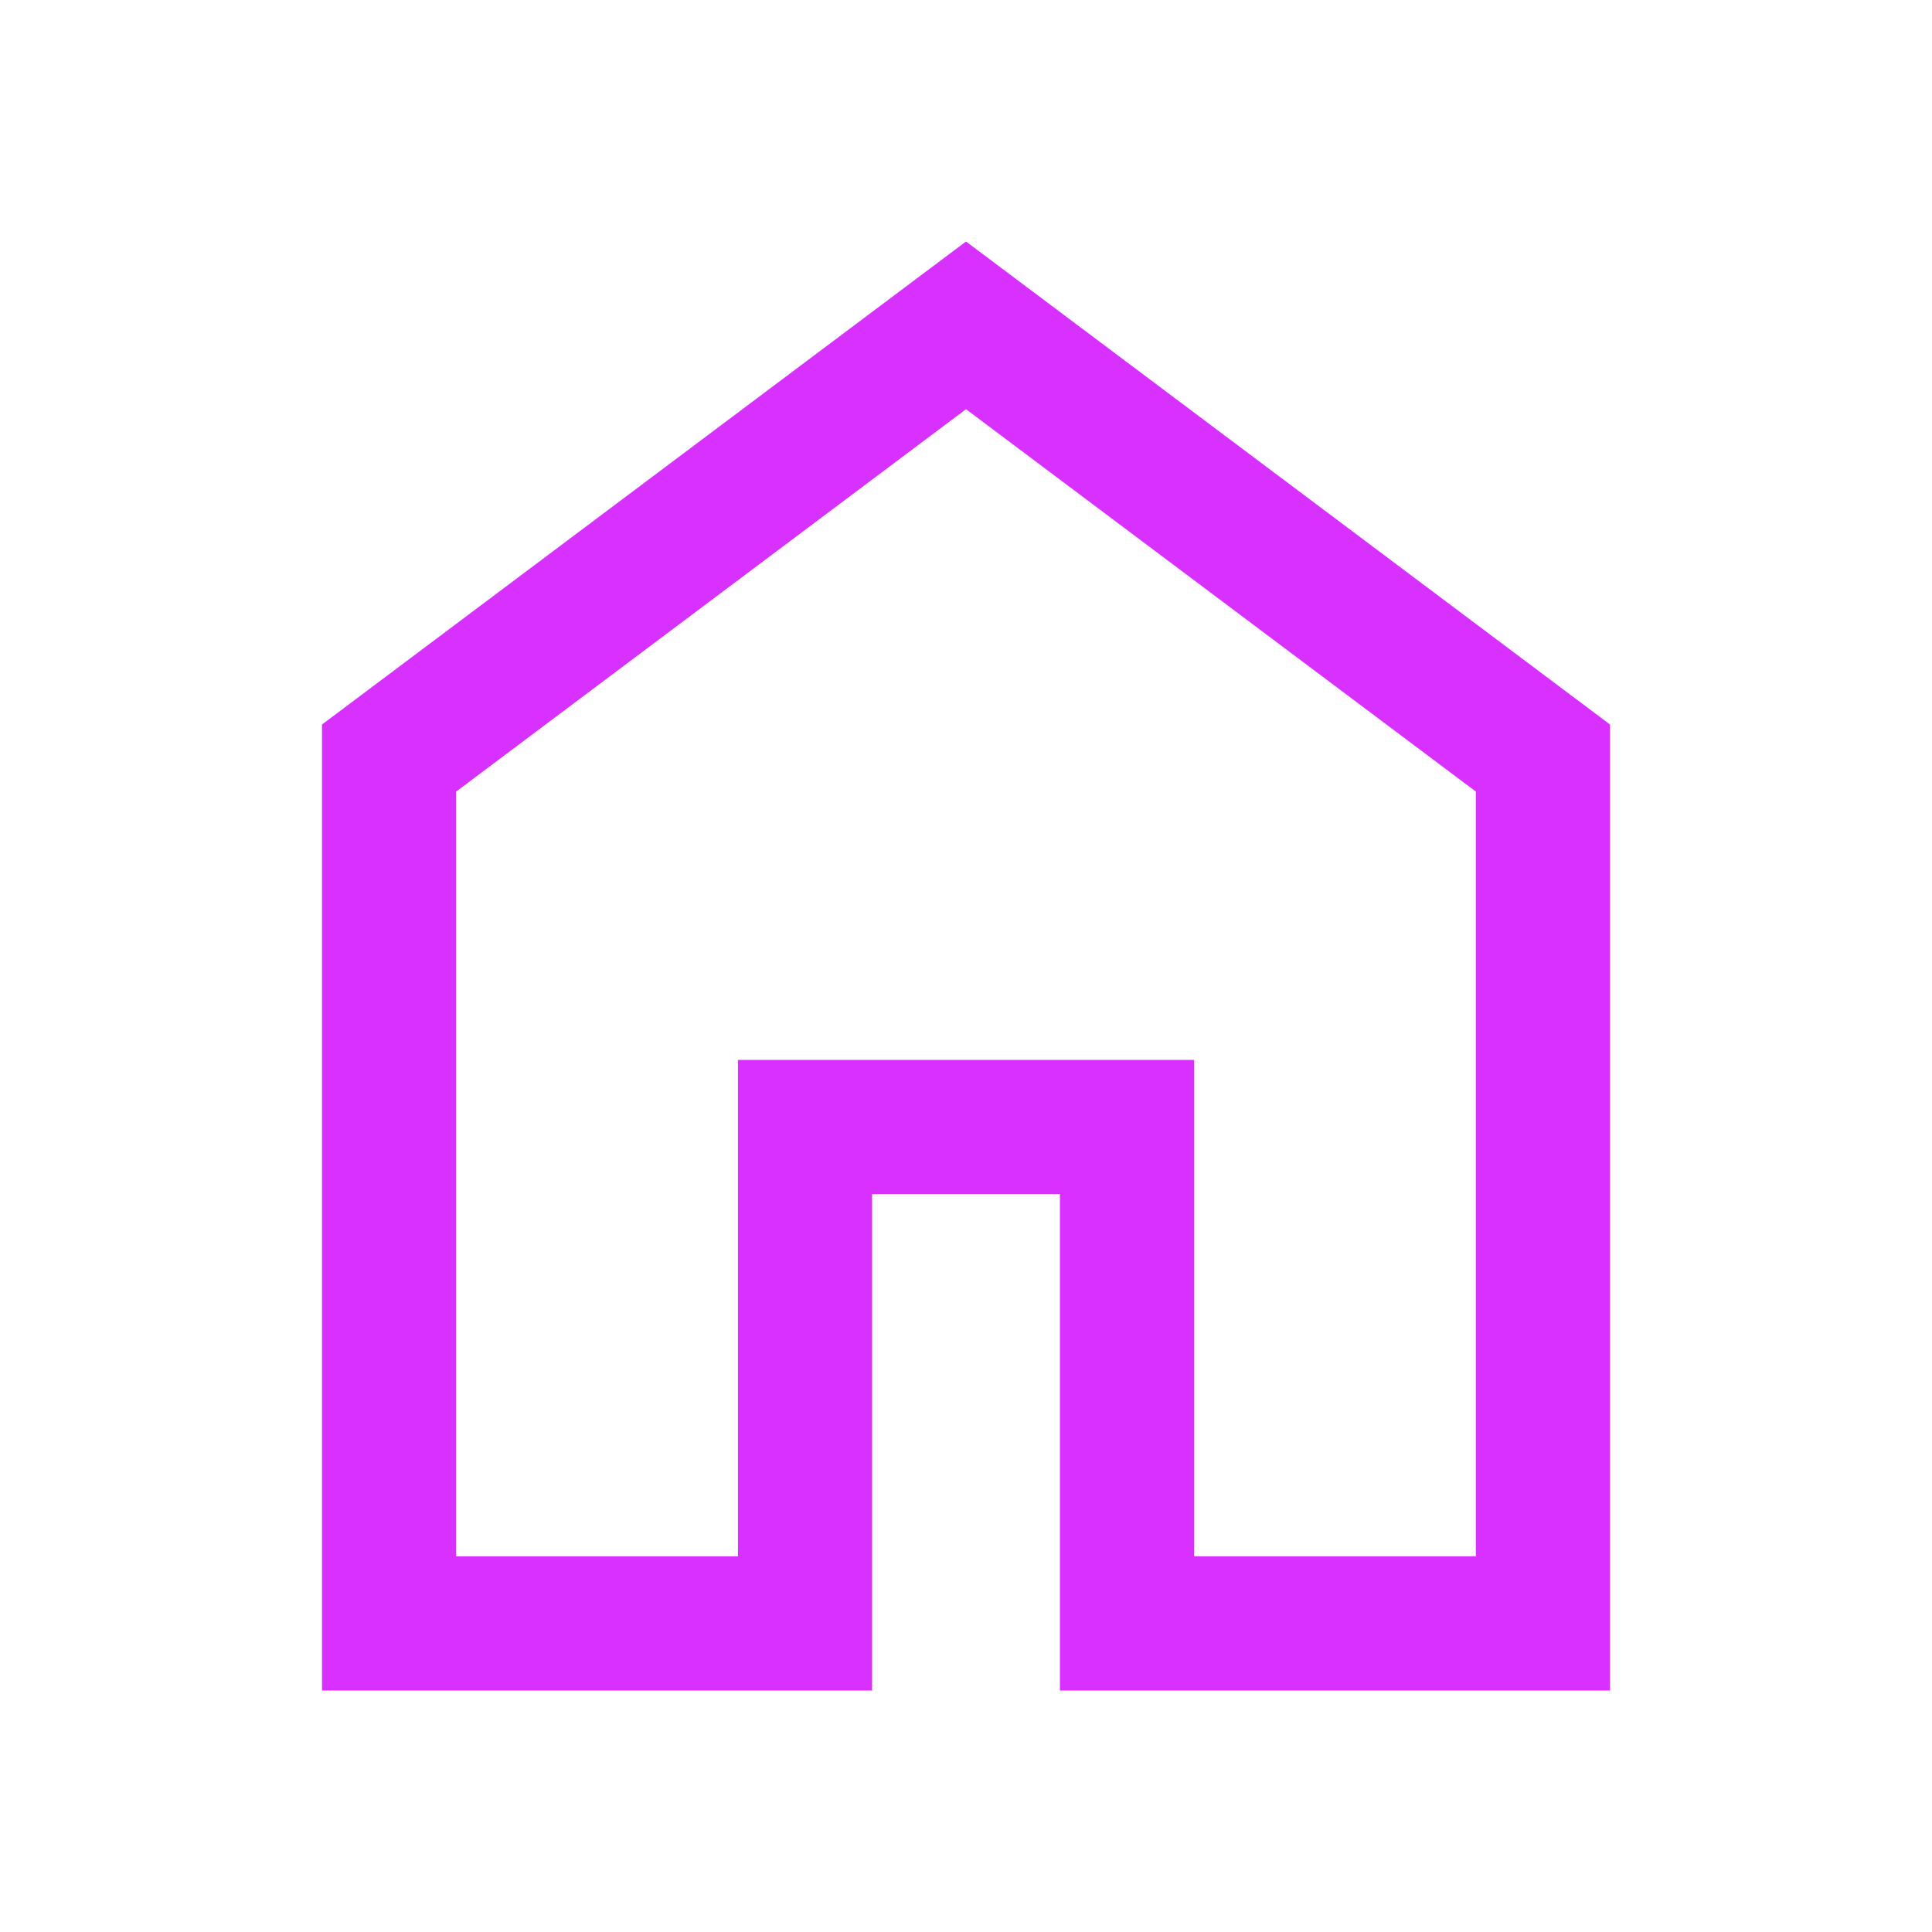 <svg xmlns="http://www.w3.org/2000/svg" height="40px" viewBox="0 -960 960 960" width="40px" fill="#d830ff"><path d="M226.67-186.67h140v-246.66h226.66v246.66h140v-380L480-756.67l-253.33 190v380ZM160-120v-480l320-240 320 240v480H526.67v-246.67h-93.34V-120H160Zm320-352Z"/></svg>